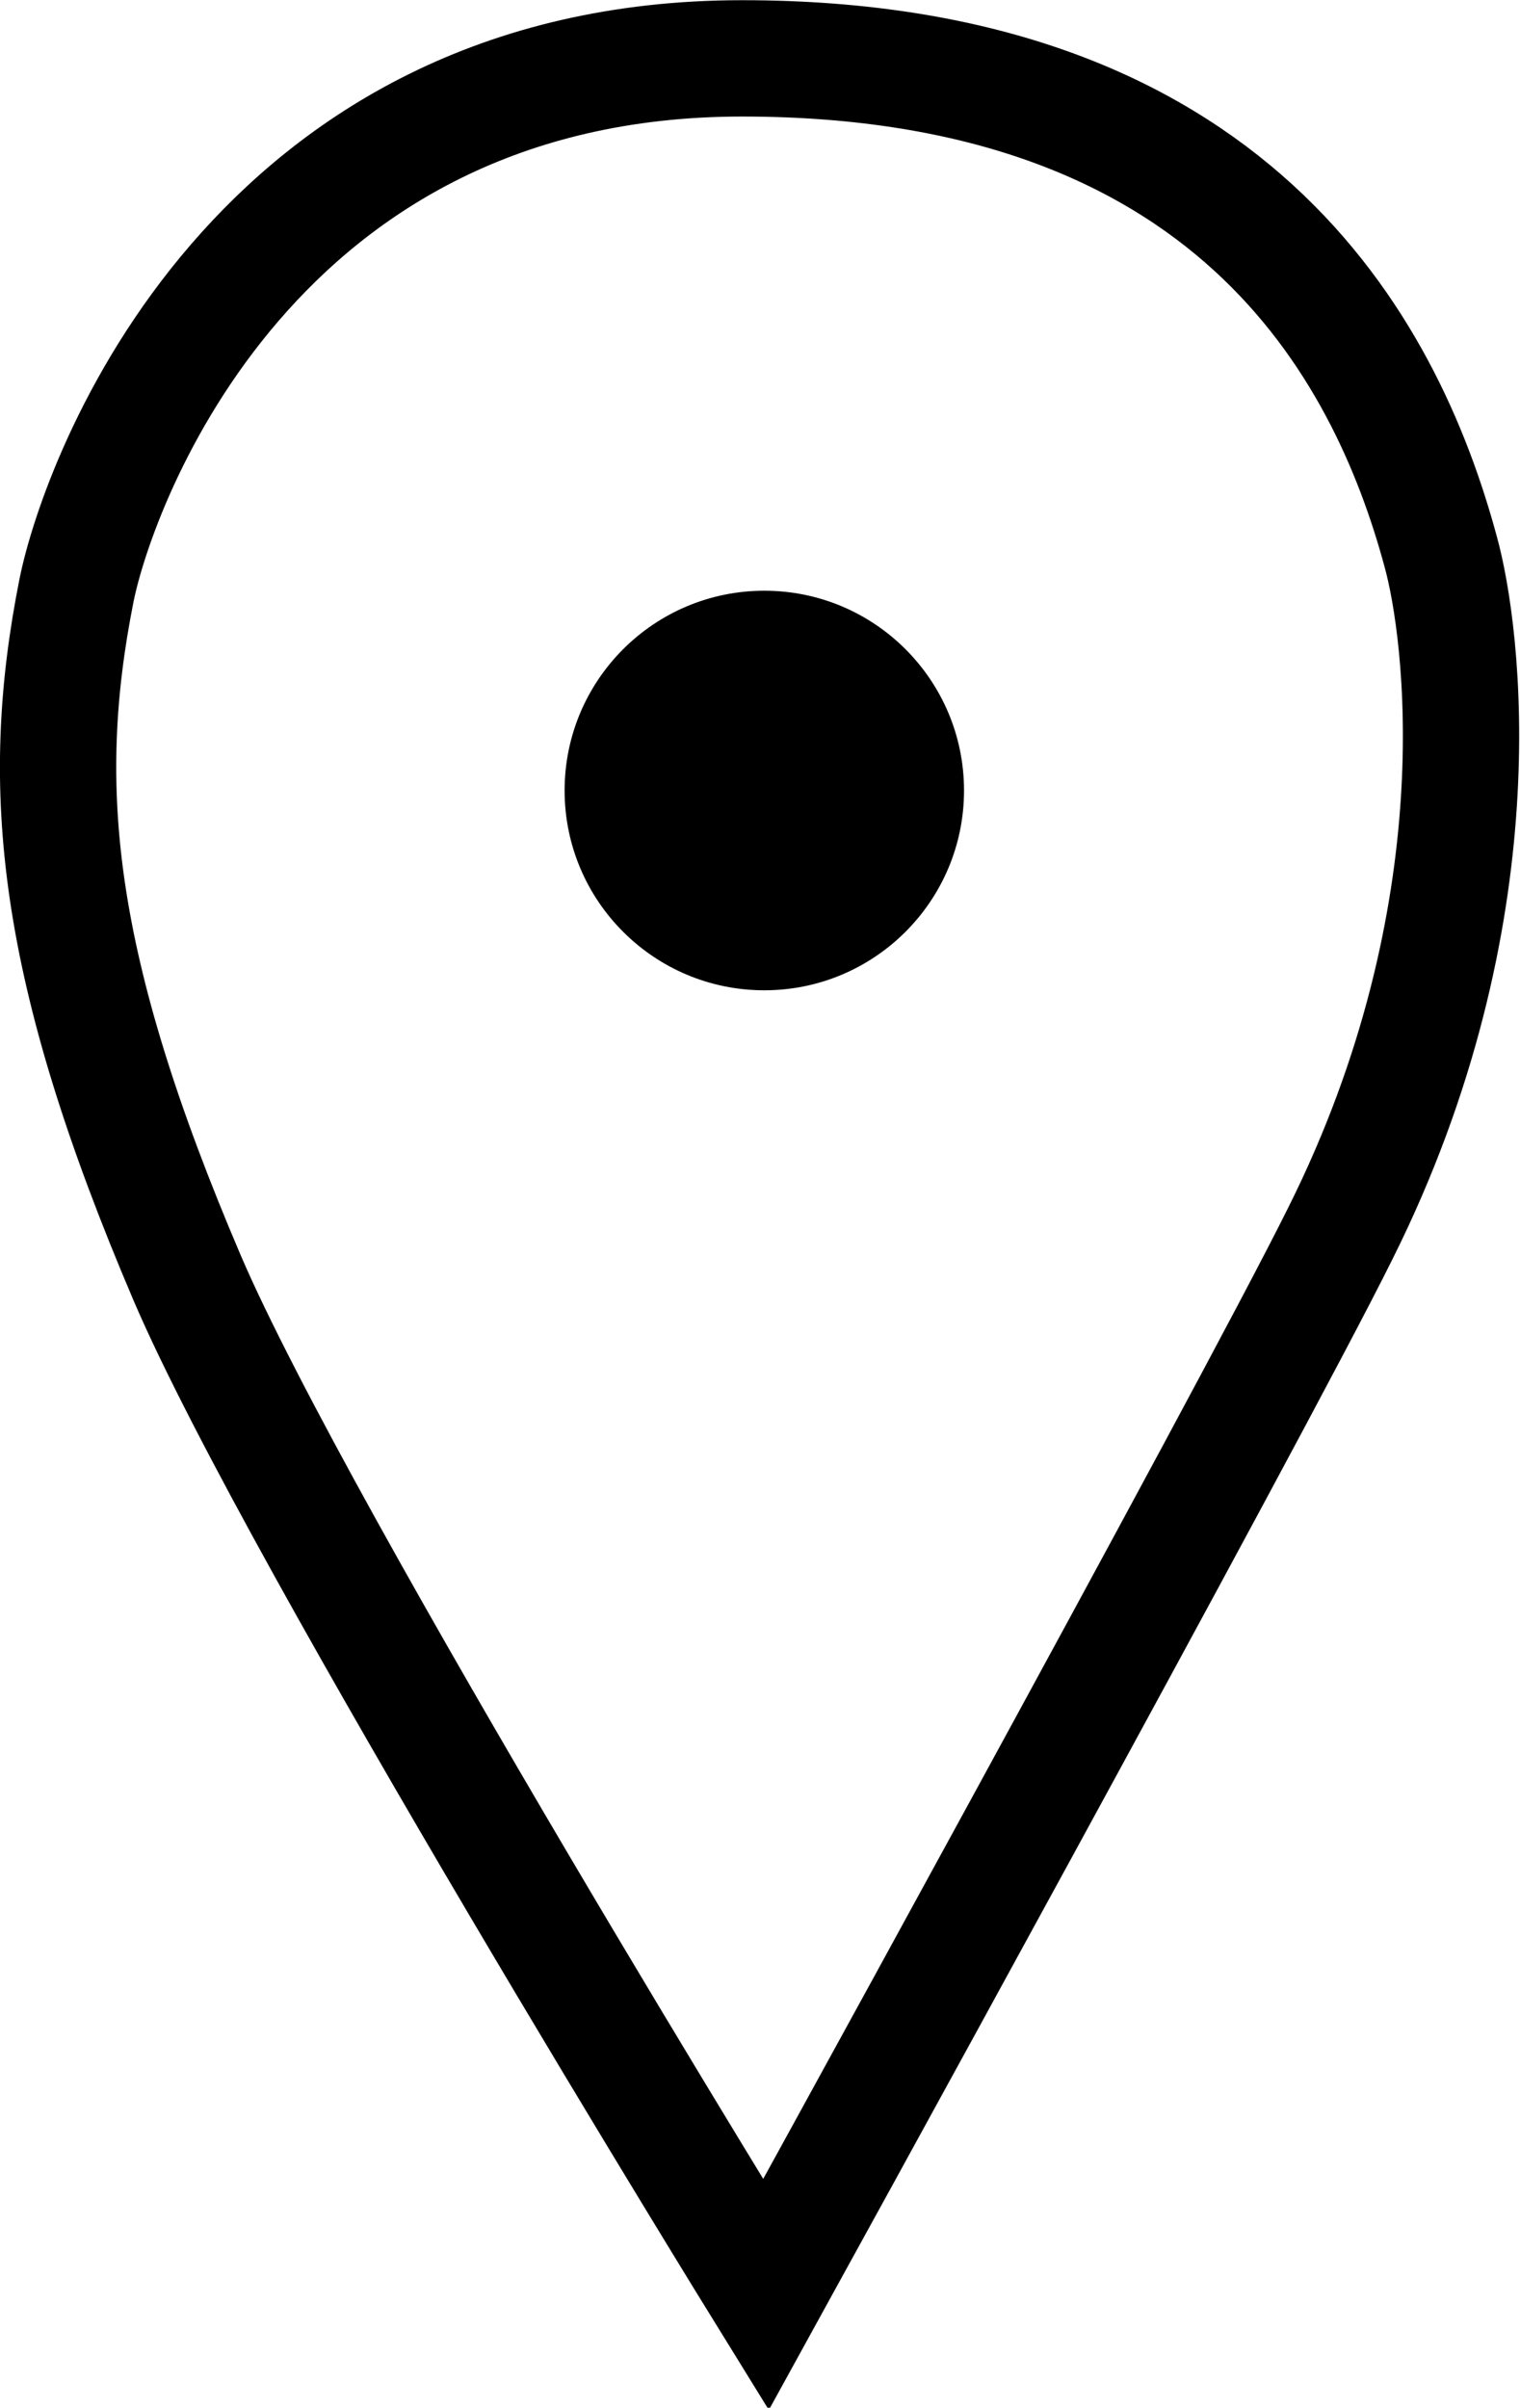 <svg id="Слой_1" data-name="Слой 1" xmlns="http://www.w3.org/2000/svg" viewBox="0 0 36.99 58.57"><defs><style>.cls-1{fill:none;stroke:#000;stroke-miterlimit:10;stroke-width:2.83px;}</style></defs><path class="cls-1" d="M37.94,71S26.58,52.62,23.86,46.28c-3.23-7.56-3.65-11.94-2.7-16.73.54-2.7,4.32-12.95,16.2-12.95s15.65,7,17,12c.54,1.95,1.45,8.8-2.44,16.58C49.77,49.52,37.94,71,37.94,71Z" transform="translate(-19.3 -15.18)"/><circle cx="18.6" cy="19.23" r="4.86"/></svg>